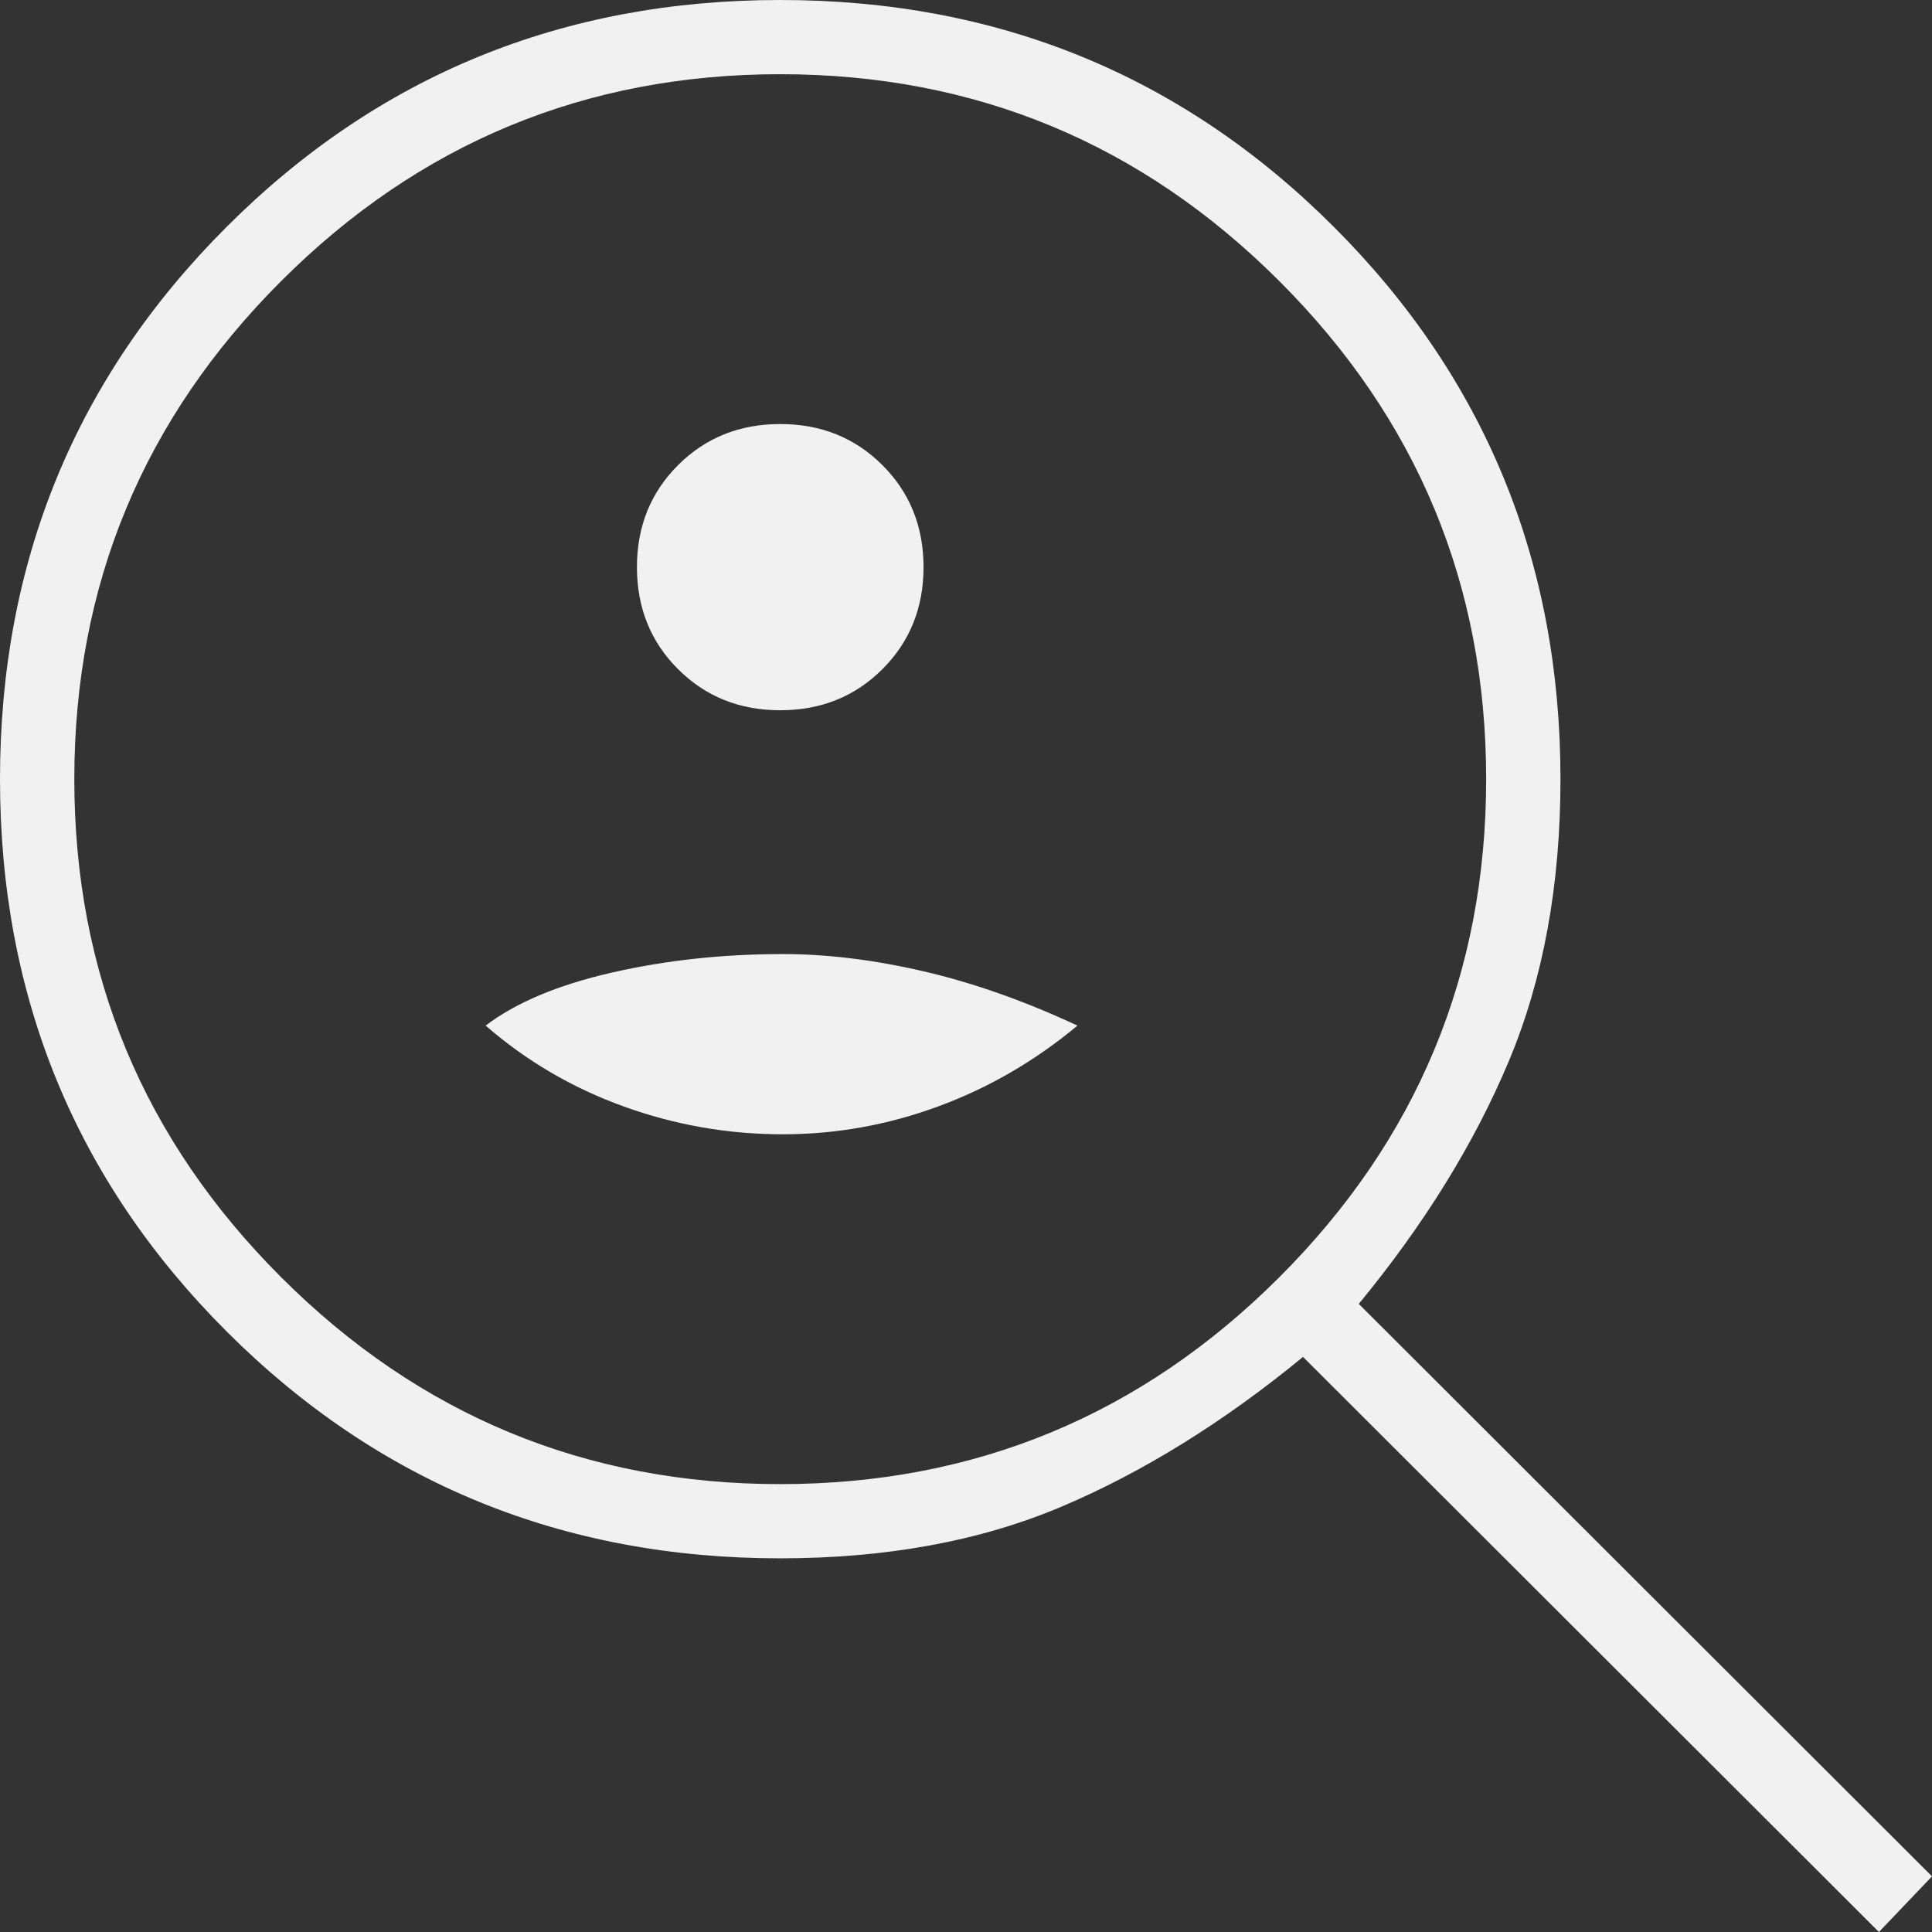 <svg width="56" height="56" viewBox="0 0 56 56" fill="none" xmlns="http://www.w3.org/2000/svg">
<rect x="0" y="0" width="56" height="56" fill="#333333" stroke="none"/>
<path id="Vector" d="M22.615 20.587C23.795 20.587 24.782 20.19 25.577 19.396C26.372 18.603 26.769 17.617 26.769 16.439C26.769 15.261 26.372 14.275 25.577 13.482C24.782 12.688 23.795 12.291 22.615 12.291C21.436 12.291 20.449 12.688 19.654 13.482C18.859 14.275 18.462 15.261 18.462 16.439C18.462 17.617 18.859 18.603 19.654 19.396C20.449 20.19 21.436 20.587 22.615 20.587ZM22.692 32.878C24.231 32.878 25.731 32.609 27.192 32.071C28.654 31.534 30 30.753 31.231 29.728C29.692 29.011 28.205 28.486 26.769 28.154C25.333 27.821 23.974 27.654 22.692 27.654C20.949 27.654 19.295 27.834 17.731 28.192C16.167 28.55 14.949 29.063 14.077 29.728C15.256 30.753 16.59 31.534 18.077 32.071C19.564 32.609 21.103 32.878 22.692 32.878ZM54.462 56L37.769 39.331C35.462 41.225 33.128 42.672 30.769 43.671C28.41 44.669 25.692 45.169 22.615 45.169C16.308 45.169 10.961 42.979 6.577 38.601C2.192 34.222 0 28.883 0 22.584C0 16.285 2.192 10.947 6.577 6.568C10.961 2.189 16.308 0 22.615 0C28.923 0 34.269 2.189 38.654 6.568C43.038 10.947 45.231 16.285 45.231 22.584C45.231 25.657 44.731 28.384 43.731 30.765C42.731 33.147 41.282 35.49 39.385 37.794L56 54.387L54.462 56ZM22.615 43.018C28.256 43.018 33.077 41.021 37.077 37.026C41.077 33.032 43.077 28.218 43.077 22.584C43.077 16.951 41.077 12.137 37.077 8.143C33.077 4.148 28.256 2.151 22.615 2.151C16.974 2.151 12.154 4.148 8.154 8.143C4.154 12.137 2.154 16.951 2.154 22.584C2.154 28.218 4.154 33.032 8.154 37.026C12.154 41.021 16.974 43.018 22.615 43.018Z" fill="#F1F1F1"/>
</svg>

